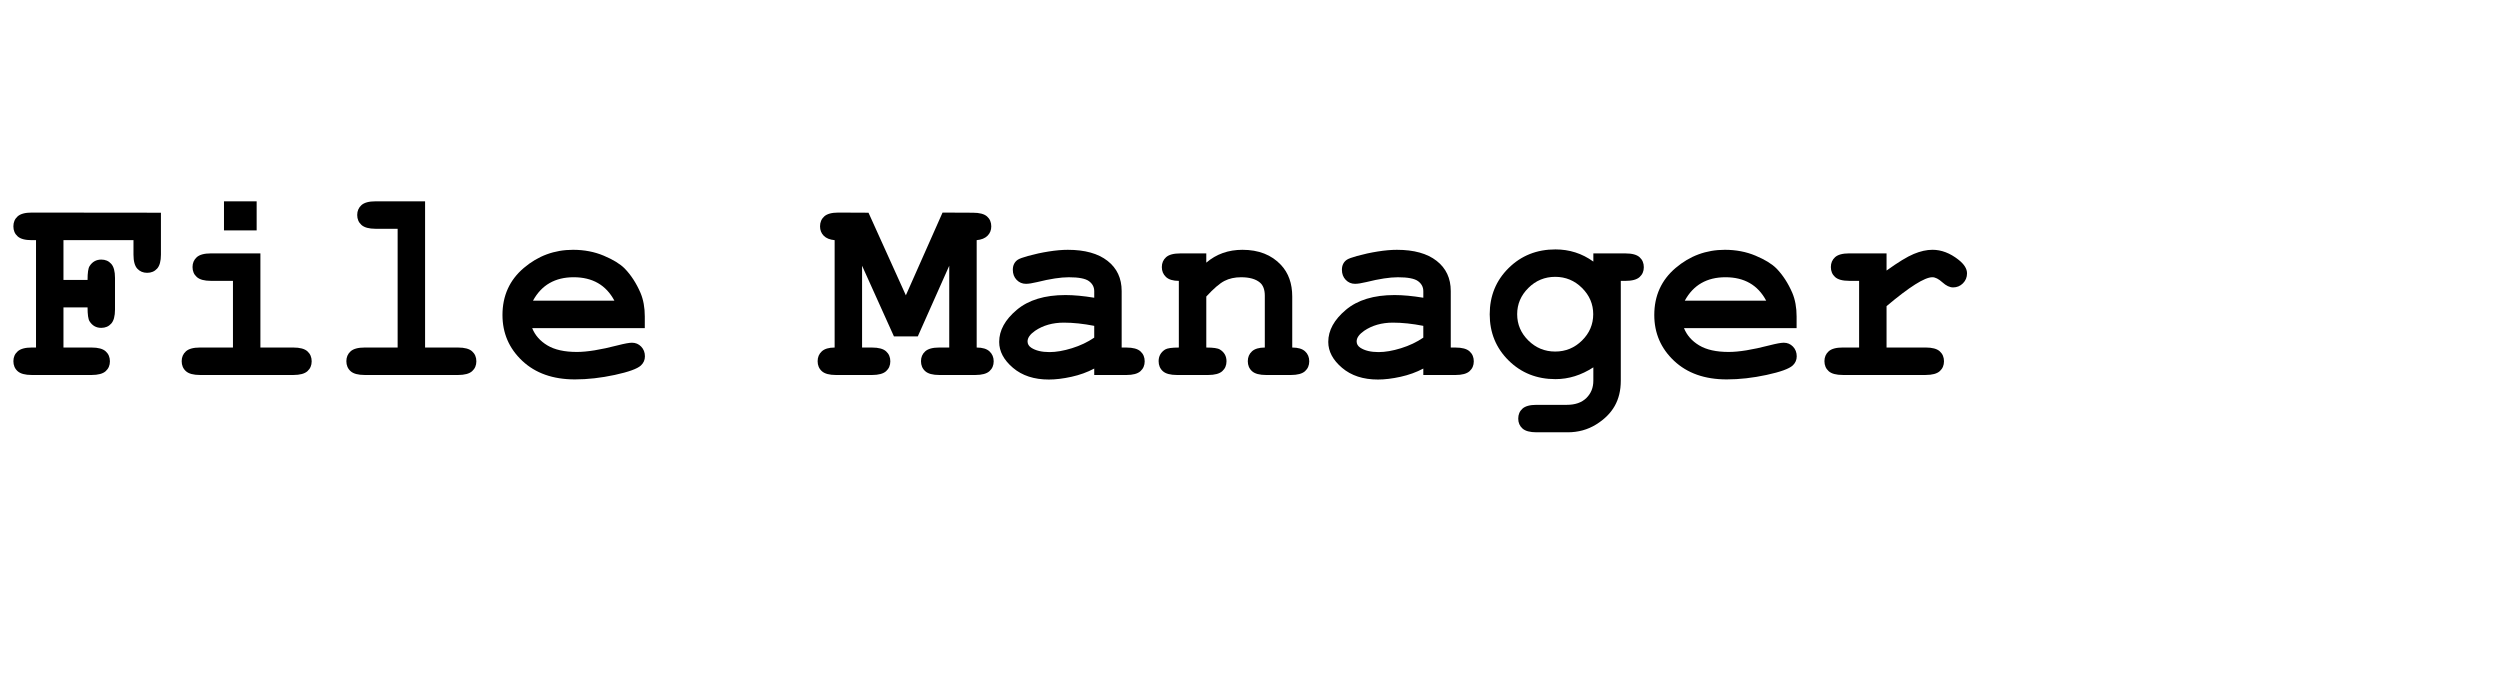 <?xml version="1.0" encoding="utf-8"?>
<!-- Generator: Adobe Illustrator 16.0.3, SVG Export Plug-In . SVG Version: 6.00 Build 0)  -->
<!DOCTYPE svg PUBLIC "-//W3C//DTD SVG 1.1//EN" "http://www.w3.org/Graphics/SVG/1.1/DTD/svg11.dtd">
<svg version="1.1" id="Layer_1" xmlns="http://www.w3.org/2000/svg" xmlns:xlink="http://www.w3.org/1999/xlink" x="0px" y="0px"
	 width="310px" height="85.167px" viewBox="0 0 310 85.167" enable-background="new 0 0 310 85.167" xml:space="preserve">
<g enable-background="new    ">
	<path d="M7.869,38.114v4.98h3.486c0.819,0,1.403,0.157,1.751,0.474c0.349,0.314,0.523,0.728,0.523,1.236
		c0,0.498-0.174,0.904-0.523,1.221c-0.349,0.314-0.933,0.473-1.751,0.473H3.935c-0.819,0-1.403-0.158-1.751-0.473
		c-0.349-0.316-0.523-0.729-0.523-1.237c0-0.498,0.177-0.905,0.531-1.22c0.354-0.316,0.935-0.474,1.743-0.474h0.531V29.78H3.935
		c-0.819,0-1.403-0.157-1.751-0.474C1.834,28.992,1.66,28.579,1.66,28.07s0.174-0.922,0.523-1.236
		c0.349-0.316,0.932-0.474,1.751-0.474l16.021,0.017v5.196c0,0.808-0.158,1.386-0.473,1.735c-0.315,0.348-0.728,0.522-1.237,0.522
		c-0.498,0-0.905-0.172-1.22-0.515s-0.473-0.924-0.473-1.743V29.78H7.869v4.931h2.988c0-0.886,0.083-1.455,0.249-1.71
		c0.343-0.542,0.83-0.813,1.461-0.813c0.498,0,0.905,0.174,1.22,0.523c0.315,0.348,0.473,0.932,0.473,1.751v3.918
		c0,0.819-0.158,1.403-0.473,1.751c-0.315,0.35-0.728,0.523-1.237,0.523c-0.62,0-1.102-0.271-1.444-0.813
		c-0.166-0.255-0.249-0.83-0.249-1.727H7.869z"/>
	<path d="M32.29,31.423v11.671h4.084c0.819,0,1.403,0.157,1.751,0.474c0.349,0.314,0.523,0.728,0.523,1.236
		c0,0.498-0.174,0.904-0.523,1.221c-0.349,0.314-0.933,0.473-1.751,0.473H24.803c-0.819,0-1.403-0.158-1.751-0.473
		c-0.349-0.316-0.523-0.729-0.523-1.237c0-0.498,0.174-0.905,0.523-1.22c0.349-0.316,0.932-0.474,1.751-0.474h4.084v-8.268h-2.739
		c-0.808,0-1.389-0.157-1.743-0.474c-0.354-0.314-0.531-0.728-0.531-1.236c0-0.498,0.174-0.904,0.523-1.221
		c0.349-0.314,0.932-0.473,1.751-0.473H32.29z M31.825,24.965v3.603h-4.051v-3.603H31.825z"/>
	<path d="M52.71,24.965v18.129h4.084c0.819,0,1.403,0.157,1.751,0.474c0.349,0.314,0.523,0.728,0.523,1.236
		c0,0.498-0.174,0.904-0.523,1.221c-0.349,0.314-0.933,0.473-1.751,0.473H45.223c-0.819,0-1.403-0.158-1.751-0.473
		c-0.349-0.316-0.523-0.729-0.523-1.237c0-0.498,0.174-0.905,0.523-1.22c0.349-0.316,0.932-0.474,1.751-0.474h4.084V28.369h-2.739
		c-0.808,0-1.389-0.158-1.743-0.473c-0.354-0.316-0.531-0.729-0.531-1.237c0-0.498,0.174-0.905,0.523-1.22
		c0.349-0.316,0.932-0.474,1.751-0.474H52.71z"/>
	<path d="M79.953,40.687H65.991c0.354,0.886,0.982,1.6,1.884,2.142c0.902,0.542,2.122,0.813,3.661,0.813
		c1.262,0,2.938-0.271,5.03-0.813c0.863-0.222,1.461-0.332,1.793-0.332c0.454,0,0.835,0.16,1.146,0.481
		c0.31,0.321,0.465,0.725,0.465,1.212c0,0.442-0.166,0.819-0.498,1.129c-0.443,0.409-1.522,0.8-3.237,1.171
		c-1.716,0.37-3.365,0.556-4.947,0.556c-2.723,0-4.9-0.77-6.533-2.308c-1.633-1.538-2.449-3.431-2.449-5.678
		c0-2.391,0.882-4.336,2.648-5.836c1.765-1.499,3.799-2.249,6.101-2.249c1.383,0,2.653,0.243,3.81,0.73
		c1.156,0.487,2.017,1.013,2.582,1.577c0.797,0.819,1.455,1.832,1.976,3.038c0.354,0.841,0.531,1.815,0.531,2.922V40.687z
		 M76.185,37.284c-0.521-0.974-1.201-1.702-2.042-2.183c-0.841-0.482-1.843-0.723-3.005-0.723c-1.151,0-2.147,0.24-2.988,0.723
		c-0.841,0.48-1.527,1.209-2.059,2.183H76.185z"/>
	<path d="M106.897,32.951v10.144h1.229c0.819,0,1.403,0.157,1.751,0.474c0.349,0.314,0.523,0.728,0.523,1.236
		c0,0.498-0.174,0.904-0.523,1.221c-0.349,0.314-0.933,0.473-1.751,0.473h-4.466c-0.819,0-1.403-0.158-1.751-0.473
		c-0.349-0.316-0.523-0.729-0.523-1.237c0-0.498,0.172-0.905,0.515-1.22c0.343-0.316,0.874-0.474,1.594-0.474V29.78
		c-0.598-0.056-1.049-0.238-1.353-0.548s-0.457-0.697-0.457-1.162c0-0.509,0.174-0.922,0.523-1.236
		c0.349-0.316,0.932-0.474,1.751-0.474l3.735,0.017l4.632,10.243l4.549-10.26l3.769,0.017c0.819,0,1.403,0.155,1.751,0.465
		s0.523,0.72,0.523,1.229c0,0.465-0.155,0.853-0.465,1.162c-0.31,0.31-0.758,0.492-1.345,0.548v13.314
		c0.719,0,1.25,0.16,1.594,0.481c0.343,0.321,0.515,0.73,0.515,1.229s-0.174,0.904-0.523,1.221
		c-0.349,0.314-0.933,0.473-1.751,0.473h-4.482c-0.808,0-1.386-0.158-1.735-0.473c-0.349-0.316-0.523-0.729-0.523-1.237
		c0-0.498,0.174-0.905,0.523-1.22c0.349-0.316,0.927-0.474,1.735-0.474h1.245V32.951l-3.901,8.766h-2.955L106.897,32.951z"/>
	<path d="M135.685,46.498v-0.797c-0.853,0.454-1.793,0.794-2.822,1.021c-1.029,0.227-1.965,0.34-2.806,0.34
		c-1.826,0-3.31-0.484-4.449-1.453c-1.14-0.968-1.71-2.039-1.71-3.212c0-1.428,0.728-2.753,2.183-3.976
		c1.455-1.224,3.467-1.835,6.035-1.835c1.029,0,2.219,0.11,3.569,0.332v-0.813c0-0.509-0.219-0.924-0.656-1.245
		c-0.438-0.321-1.27-0.481-2.499-0.481c-1.007,0-2.313,0.199-3.918,0.598c-0.598,0.144-1.063,0.216-1.395,0.216
		c-0.454,0-0.838-0.163-1.154-0.489c-0.315-0.327-0.473-0.745-0.473-1.254c0-0.288,0.055-0.537,0.166-0.747
		c0.11-0.21,0.266-0.379,0.465-0.507c0.199-0.127,0.614-0.279,1.245-0.456c0.841-0.232,1.699-0.418,2.573-0.556
		c0.874-0.139,1.666-0.208,2.374-0.208c2.114,0,3.754,0.456,4.922,1.37c1.167,0.912,1.751,2.16,1.751,3.743v7.006h0.581
		c0.819,0,1.403,0.157,1.751,0.474c0.349,0.314,0.523,0.728,0.523,1.236c0,0.498-0.174,0.904-0.523,1.221
		c-0.349,0.314-0.933,0.473-1.751,0.473H135.685z M135.685,40.405c-1.361-0.266-2.618-0.398-3.769-0.398
		c-1.384,0-2.573,0.338-3.569,1.013c-0.62,0.432-0.93,0.869-0.93,1.312c0,0.321,0.149,0.581,0.448,0.78
		c0.553,0.365,1.312,0.548,2.274,0.548c0.819,0,1.746-0.16,2.781-0.481c1.035-0.321,1.956-0.758,2.764-1.312V40.405z"/>
	<path d="M149.58,31.423v1.146c0.62-0.531,1.303-0.93,2.05-1.195s1.558-0.398,2.432-0.398c2.014,0,3.607,0.625,4.781,1.876
		c0.93,0.996,1.395,2.302,1.395,3.918v6.325c0.719,0,1.25,0.157,1.594,0.474c0.343,0.314,0.515,0.728,0.515,1.236
		c0,0.498-0.175,0.904-0.522,1.221c-0.35,0.314-0.934,0.473-1.752,0.473h-3.071c-0.819,0-1.403-0.158-1.751-0.473
		c-0.349-0.316-0.523-0.729-0.523-1.237c0-0.498,0.171-0.905,0.515-1.22c0.343-0.316,0.874-0.474,1.594-0.474v-6.425
		c0-0.741-0.199-1.284-0.598-1.627c-0.521-0.442-1.301-0.664-2.341-0.664c-0.786,0-1.475,0.152-2.067,0.457
		c-0.592,0.304-1.342,0.948-2.25,1.934v6.325c0.874,0,1.438,0.083,1.693,0.249c0.542,0.332,0.813,0.819,0.813,1.461
		c0,0.498-0.174,0.904-0.523,1.221c-0.349,0.314-0.933,0.473-1.751,0.473h-3.868c-0.819,0-1.403-0.158-1.751-0.473
		c-0.349-0.316-0.523-0.729-0.523-1.237c0-0.62,0.266-1.102,0.797-1.444c0.266-0.166,0.835-0.249,1.71-0.249v-8.268
		c-0.72,0-1.251-0.16-1.594-0.481c-0.343-0.321-0.515-0.73-0.515-1.229s0.174-0.904,0.523-1.221
		c0.349-0.314,0.932-0.473,1.751-0.473H149.58z"/>
	<path d="M176.491,46.498v-0.797c-0.853,0.454-1.793,0.794-2.822,1.021c-1.029,0.227-1.965,0.34-2.806,0.34
		c-1.826,0-3.31-0.484-4.449-1.453c-1.141-0.968-1.71-2.039-1.71-3.212c0-1.428,0.728-2.753,2.183-3.976
		c1.455-1.224,3.467-1.835,6.035-1.835c1.029,0,2.219,0.11,3.569,0.332v-0.813c0-0.509-0.219-0.924-0.655-1.245
		c-0.438-0.321-1.271-0.481-2.499-0.481c-1.007,0-2.313,0.199-3.918,0.598c-0.598,0.144-1.063,0.216-1.395,0.216
		c-0.454,0-0.839-0.163-1.153-0.489c-0.316-0.327-0.474-0.745-0.474-1.254c0-0.288,0.056-0.537,0.166-0.747s0.266-0.379,0.465-0.507
		c0.199-0.127,0.614-0.279,1.245-0.456c0.841-0.232,1.699-0.418,2.573-0.556c0.874-0.139,1.665-0.208,2.374-0.208
		c2.113,0,3.754,0.456,4.922,1.37c1.168,0.912,1.752,2.16,1.752,3.743v7.006h0.581c0.819,0,1.403,0.157,1.751,0.474
		c0.35,0.314,0.523,0.728,0.523,1.236c0,0.498-0.174,0.904-0.523,1.221c-0.348,0.314-0.932,0.473-1.751,0.473H176.491z
		 M176.491,40.405c-1.361-0.266-2.618-0.398-3.769-0.398c-1.384,0-2.573,0.338-3.569,1.013c-0.62,0.432-0.93,0.869-0.93,1.312
		c0,0.321,0.149,0.581,0.448,0.78c0.553,0.365,1.312,0.548,2.274,0.548c0.819,0,1.745-0.16,2.78-0.481s1.957-0.758,2.765-1.312
		V40.405z"/>
	<path d="M197.575,32.436v-1.013h3.984c0.819,0,1.403,0.158,1.751,0.473c0.35,0.316,0.523,0.729,0.523,1.237
		c0,0.498-0.174,0.905-0.523,1.22c-0.348,0.316-0.932,0.474-1.751,0.474h-0.581v12.385c0,1.195-0.252,2.238-0.756,3.13
		c-0.504,0.891-1.275,1.657-2.315,2.299s-2.214,0.963-3.52,0.963h-3.852c-0.819,0-1.403-0.158-1.751-0.473
		c-0.35-0.316-0.523-0.723-0.523-1.221c0-0.509,0.174-0.922,0.523-1.236c0.348-0.316,0.932-0.474,1.751-0.474h3.752
		c1.04,0,1.849-0.282,2.424-0.847s0.863-1.278,0.863-2.142v-1.66c-0.753,0.487-1.519,0.853-2.3,1.096
		c-0.779,0.243-1.58,0.365-2.398,0.365c-2.313,0-4.25-0.772-5.811-2.315c-1.561-1.545-2.341-3.451-2.341-5.72
		c0-2.28,0.78-4.192,2.341-5.735c1.561-1.545,3.497-2.316,5.811-2.316c0.863,0,1.686,0.125,2.465,0.373
		C196.123,31.548,196.867,31.927,197.575,32.436z M197.559,38.96c0-1.251-0.463-2.335-1.387-3.254s-2.033-1.378-3.328-1.378
		s-2.404,0.459-3.328,1.378c-0.925,0.919-1.387,2.003-1.387,3.254c0,1.262,0.462,2.35,1.387,3.262
		c0.924,0.914,2.033,1.37,3.328,1.37s2.404-0.456,3.328-1.37C197.096,41.31,197.559,40.222,197.559,38.96z"/>
	<path d="M222.776,40.687h-13.962c0.354,0.886,0.982,1.6,1.885,2.142c0.901,0.542,2.121,0.813,3.66,0.813
		c1.262,0,2.938-0.271,5.03-0.813c0.863-0.222,1.461-0.332,1.793-0.332c0.454,0,0.835,0.16,1.146,0.481
		c0.31,0.321,0.465,0.725,0.465,1.212c0,0.442-0.166,0.819-0.498,1.129c-0.443,0.409-1.521,0.8-3.237,1.171
		c-1.716,0.37-3.364,0.556-4.947,0.556c-2.723,0-4.9-0.77-6.532-2.308c-1.633-1.538-2.449-3.431-2.449-5.678
		c0-2.391,0.883-4.336,2.648-5.836c1.765-1.499,3.799-2.249,6.101-2.249c1.384,0,2.653,0.243,3.81,0.73s2.018,1.013,2.582,1.577
		c0.797,0.819,1.455,1.832,1.976,3.038c0.354,0.841,0.531,1.815,0.531,2.922V40.687z M219.008,37.284
		c-0.521-0.974-1.201-1.702-2.042-2.183c-0.841-0.482-1.843-0.723-3.005-0.723c-1.151,0-2.147,0.24-2.988,0.723
		c-0.842,0.48-1.527,1.209-2.059,2.183H219.008z"/>
	<path d="M233.933,31.423v2.125c1.428-1.029,2.554-1.716,3.378-2.059s1.597-0.515,2.316-0.515c1.106,0,2.18,0.409,3.221,1.229
		c0.708,0.554,1.063,1.118,1.063,1.693c0,0.487-0.169,0.899-0.506,1.237c-0.338,0.337-0.745,0.506-1.221,0.506
		c-0.421,0-0.863-0.21-1.328-0.631s-0.88-0.631-1.245-0.631c-0.476,0-1.187,0.299-2.134,0.896c-0.945,0.598-2.127,1.494-3.544,2.689
		v5.13h4.848c0.819,0,1.403,0.157,1.751,0.474c0.35,0.314,0.523,0.728,0.523,1.236c0,0.498-0.174,0.904-0.523,1.221
		c-0.348,0.314-0.932,0.473-1.751,0.473h-10.276c-0.819,0-1.402-0.158-1.752-0.473c-0.348-0.316-0.522-0.729-0.522-1.237
		c0-0.498,0.175-0.905,0.522-1.22c0.35-0.316,0.933-0.474,1.752-0.474h2.025v-8.268h-1.229c-0.819,0-1.402-0.157-1.752-0.474
		c-0.348-0.314-0.522-0.728-0.522-1.236c0-0.498,0.175-0.904,0.522-1.221c0.35-0.314,0.933-0.473,1.752-0.473H233.933z"/>
</g>
</svg>
